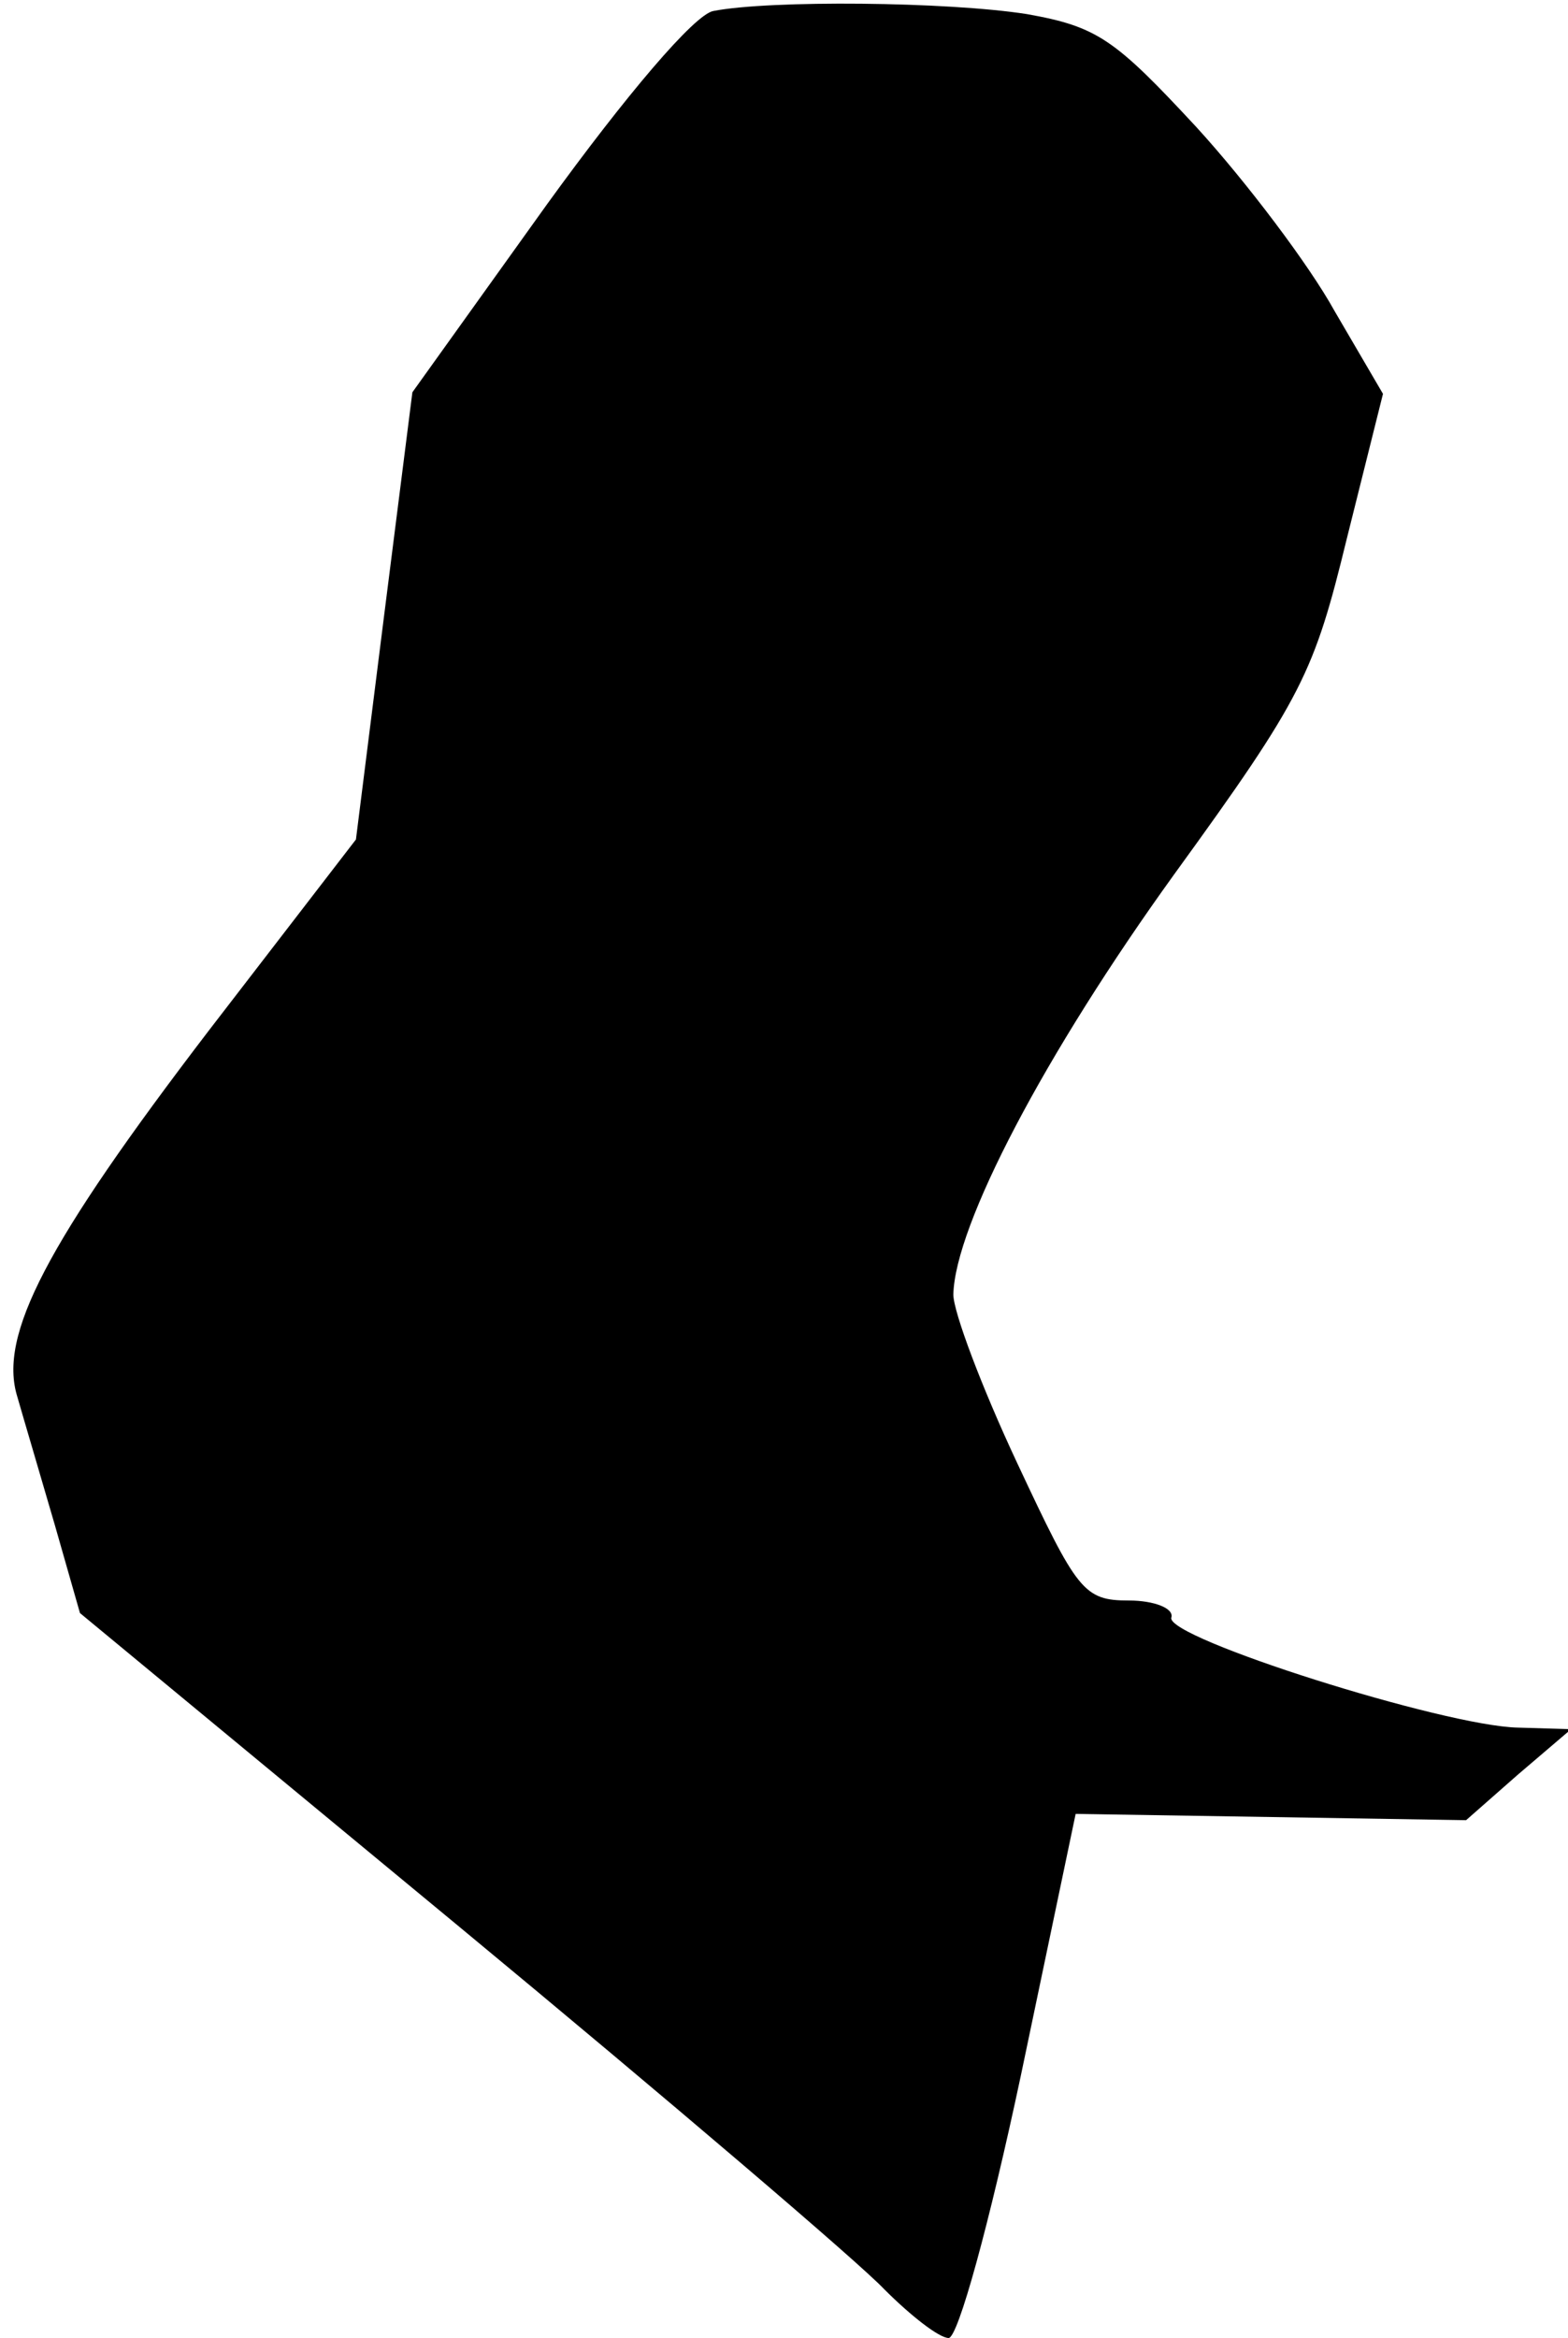 <?xml version="1.0" standalone="no"?>
<!DOCTYPE svg PUBLIC "-//W3C//DTD SVG 20010904//EN"
 "http://www.w3.org/TR/2001/REC-SVG-20010904/DTD/svg10.dtd">
<svg version="1.0" xmlns="http://www.w3.org/2000/svg"
 width="100pt" height="149pt" viewBox="0 0 100 149"
 preserveAspectRatio="xMidYMid meet">
<g transform="translate(0,149) scale(0.1,-0.1)"
fill="#000000" stroke="none">
<path fill="#000000" stroke="none" d="M455 1483 c-12 -2 -56 -54 -106 -123
l-86 -120 -18 -142 -18 -143 -94 -122 c-104 -136 -134 -194 -122 -233 4 -14
15 -51 24 -82 l16 -56 242 -200 c133 -110 255 -214 271 -231 17 -17 35 -31 41
-31 6 0 26 73 46 167 l35 167 125 -2 124 -2 33 29 34 29 -34 1 c-47 1 -224 57
-221 70 2 6 -11 11 -27 11 -29 0 -33 6 -71 87 -23 49 -41 97 -41 108 1 44 58
153 141 268 82 113 89 128 110 214 l23 92 -31 53 c-16 29 -56 82 -88 117 -52
56 -63 64 -108 72 -51 8 -164 9 -200 2z"/>
</g>
</svg>
